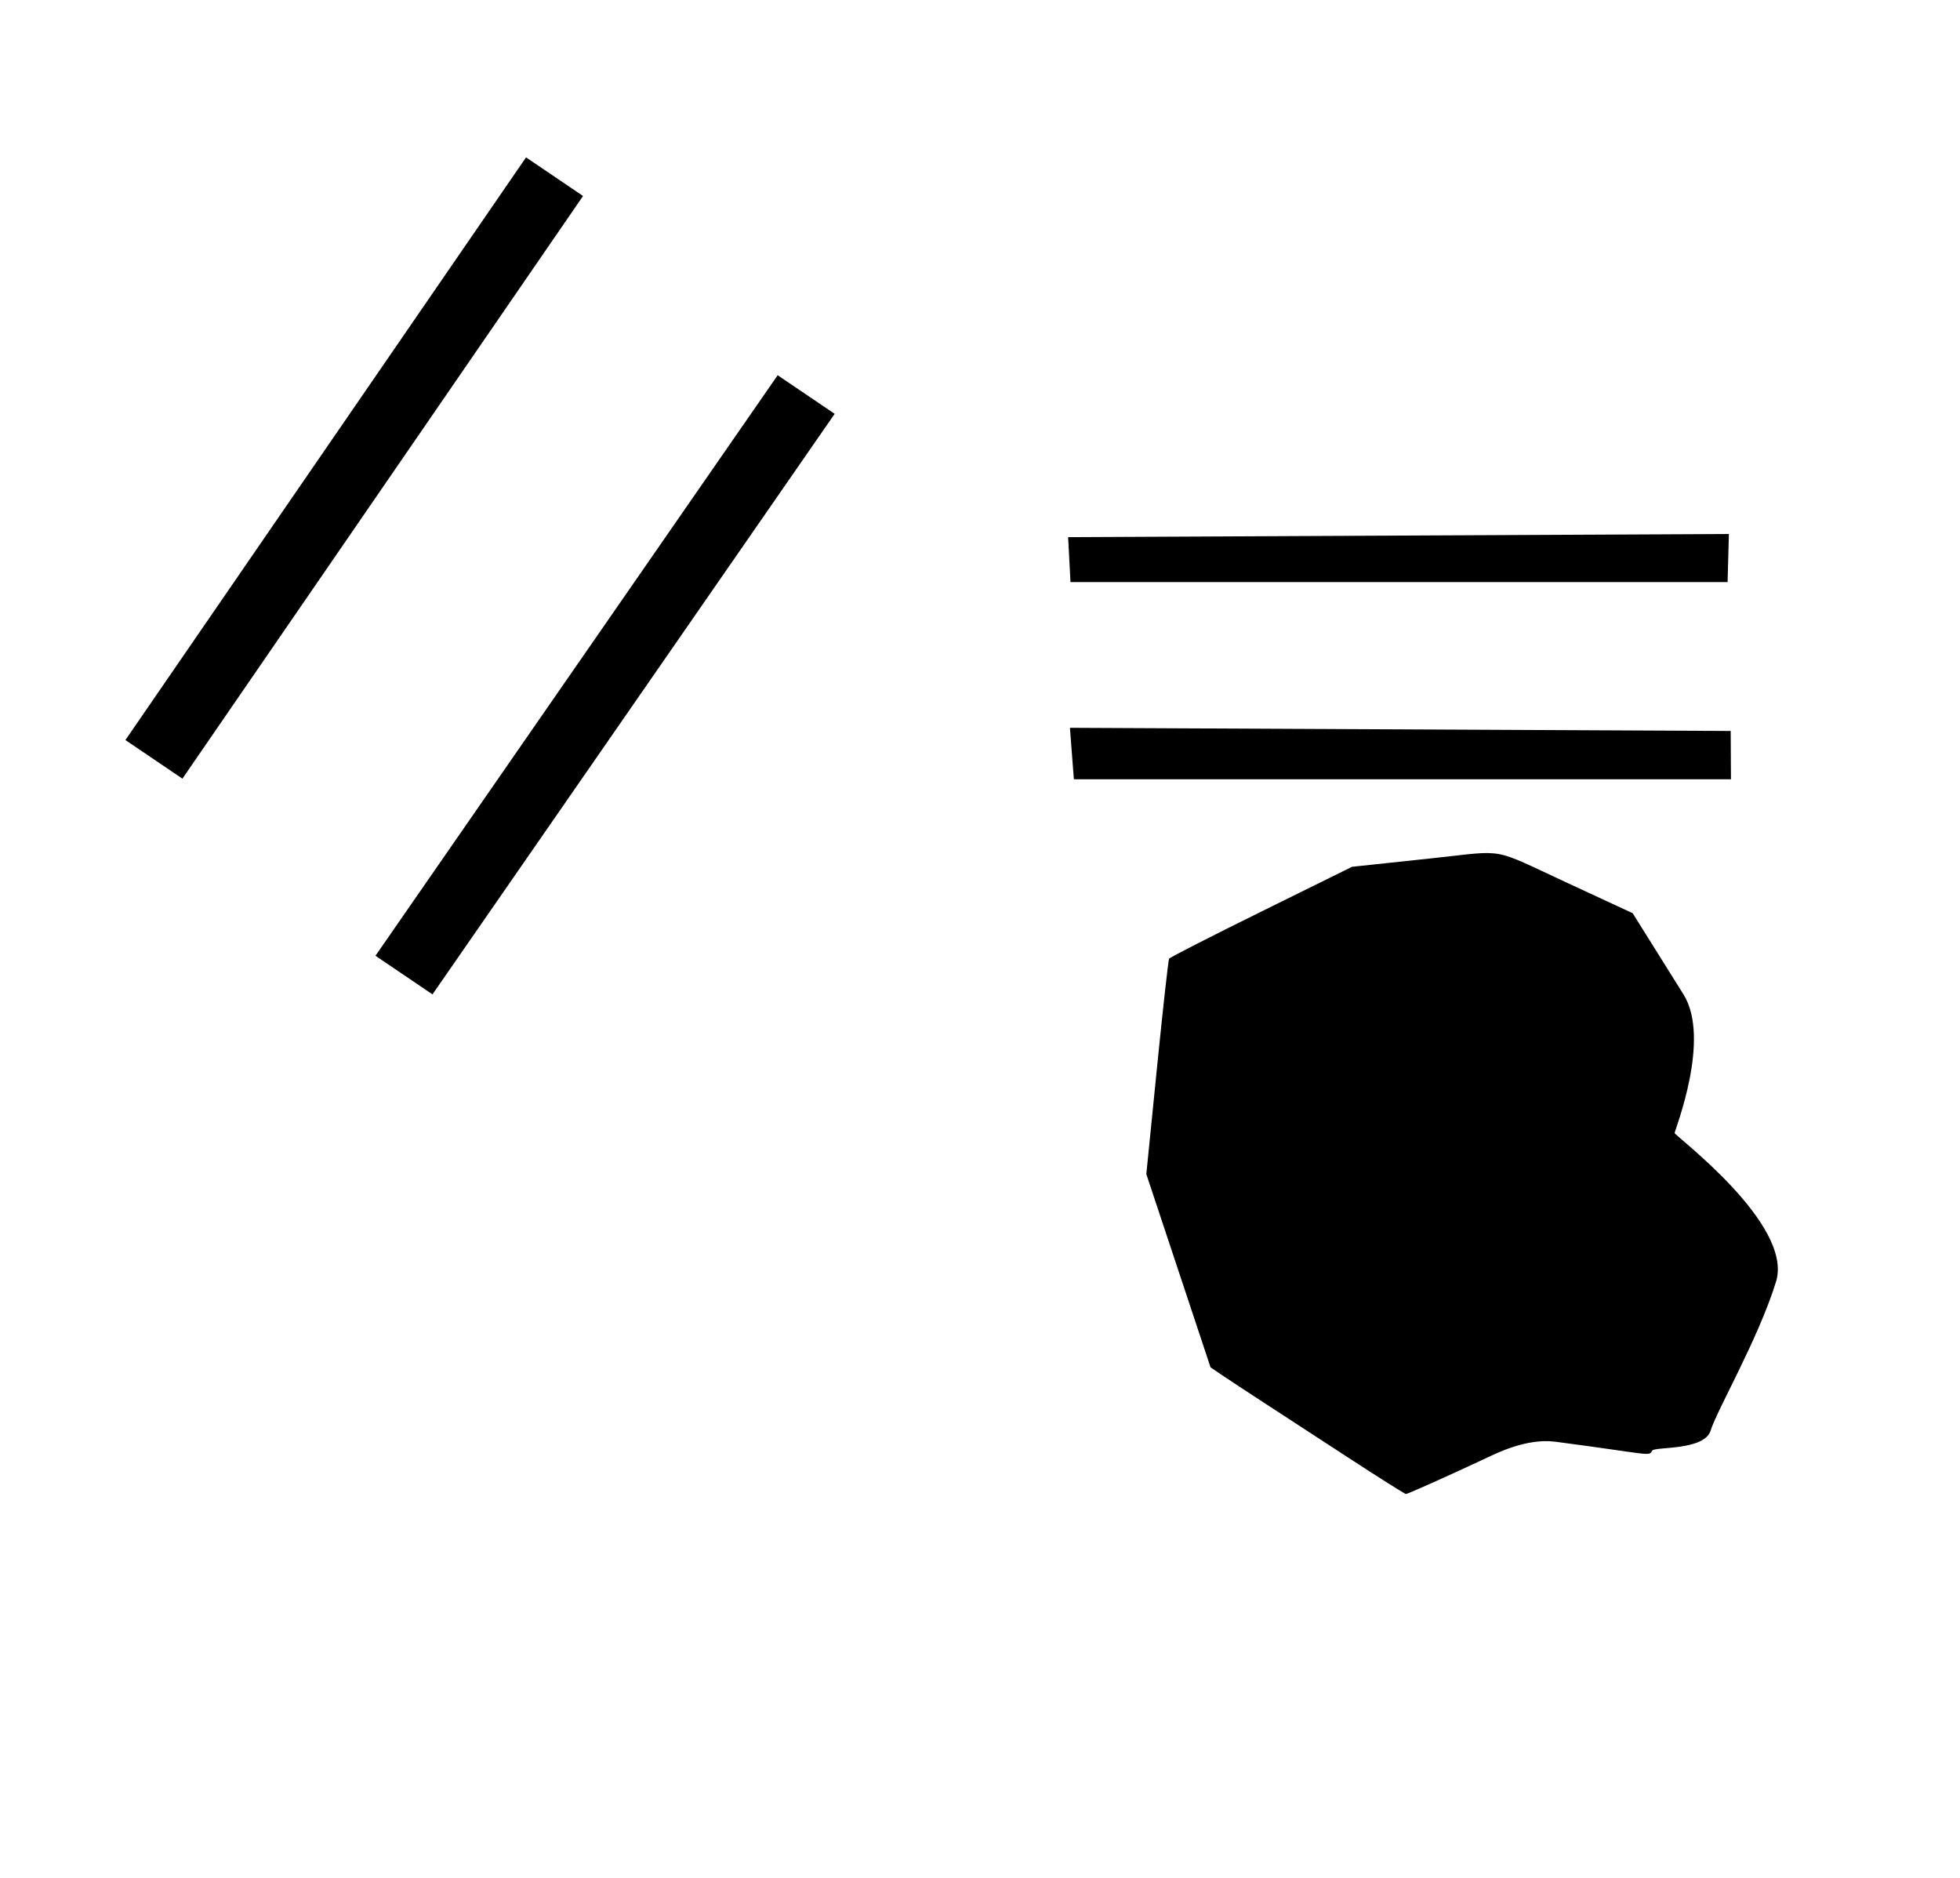 <?xml version="1.0" standalone="no"?>
<!DOCTYPE svg PUBLIC "-//W3C//DTD SVG 1.1//EN" "http://www.w3.org/Graphics/SVG/1.1/DTD/svg11.dtd" >
<svg xmlns="http://www.w3.org/2000/svg" xmlns:xlink="http://www.w3.org/1999/xlink" version="1.1" viewBox="-10 0 1044 1000">
  <g transform="matrix(1 0 0 -1 0 800)">
   <path fill="currentColor"
d="M560.2 490l-1.261 23.94l351.961 1.68l-0.7 -25.62h-350zM562 385l-2.1 27.394l351.959 -1.681l0.141 -25.713h-350zM707.892 23.89c-16.491 10.75 -36.899 24.043 -45.352 29.541c-8.452 5.498 -18.151 11.88 -21.554 14.183
l-6.187 4.187l-17.104 51.46l-17.104 51.46l5.689 56.757c3.129 31.216 6.028 57.304 6.441 57.973c0.413 0.668 22.515 11.953 49.113 25.077l48.363 23.861l12.583 1.33c6.921 0.731 21.001 2.232 31.292 3.338
c38.459 4.129 29.816 5.727 70.154 -12.972l35.411 -16.417l27.06 -43.227c14.883 -23.775 -4.7 -72.415 -4.7 -73.841c0 -1.425 63.499 -48.552 54 -79.2c-9.5 -30.65 -31.395 -68.176 -34.8 -79.199
c-3.404 -11.024 -30.084 -8.455 -31.2 -10.801c-1.569 -3.294 -1.567 -1.721 -51.601 4.801c-15.229 1.984 -31.42 -6.199 -36.932 -8.789c-19.307 -9.072 -41.645 -19.066 -42.612 -19.066
c-0.538 0 -14.472 8.795 -30.964 19.545zM87.164 385.316l-30.361 20.564l213.396 310.303l30.361 -20.562zM220.361 270.437l-30.361 20.564l214.228 309.164l30.361 -20.565z" />
  </g>

</svg>
